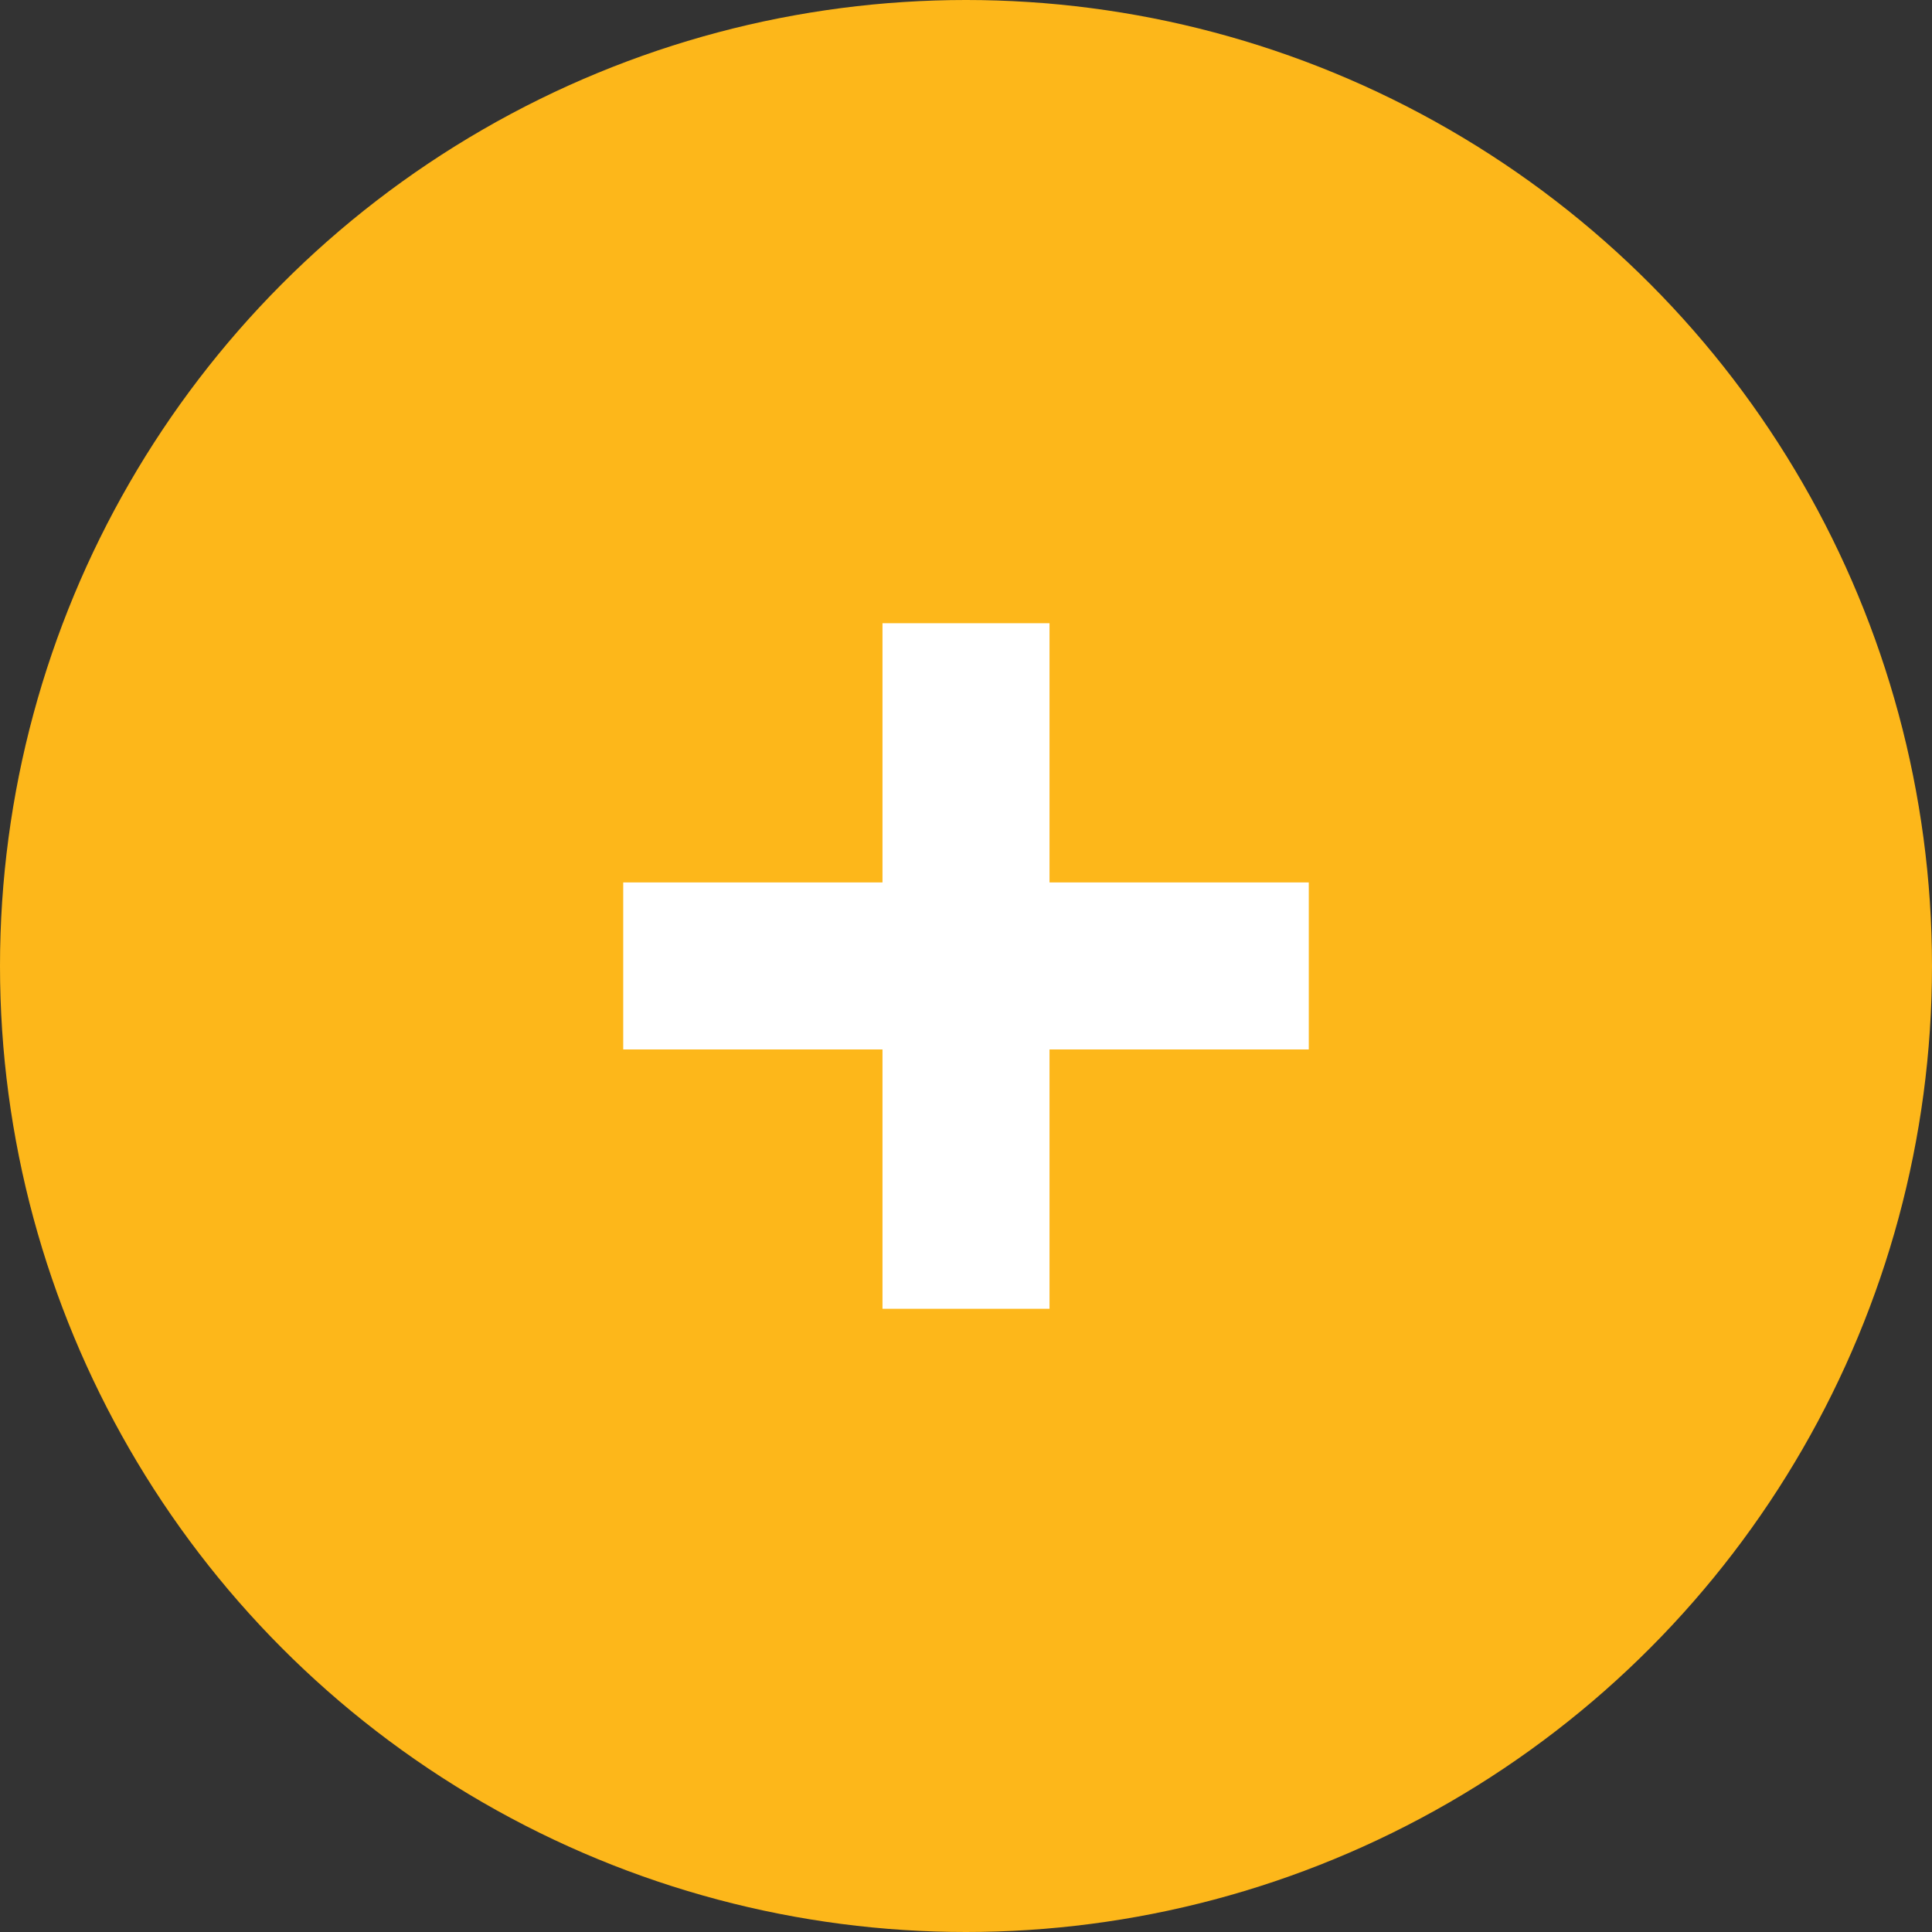 <svg width="31" height="31" viewBox="0 0 31 31" fill="none" xmlns="http://www.w3.org/2000/svg">
<rect x="0" y="0" width="31" height="31" fill="#333333" stroke="none"/>
<circle cx="15.5" cy="15.5" r="15.5" fill="#FDB71A"/>
<path d="M21 14.159H16.84V10H14.16V14.159H10V16.839H14.16V21H16.84V16.839H21V14.159Z" fill="white"/>
</svg>
